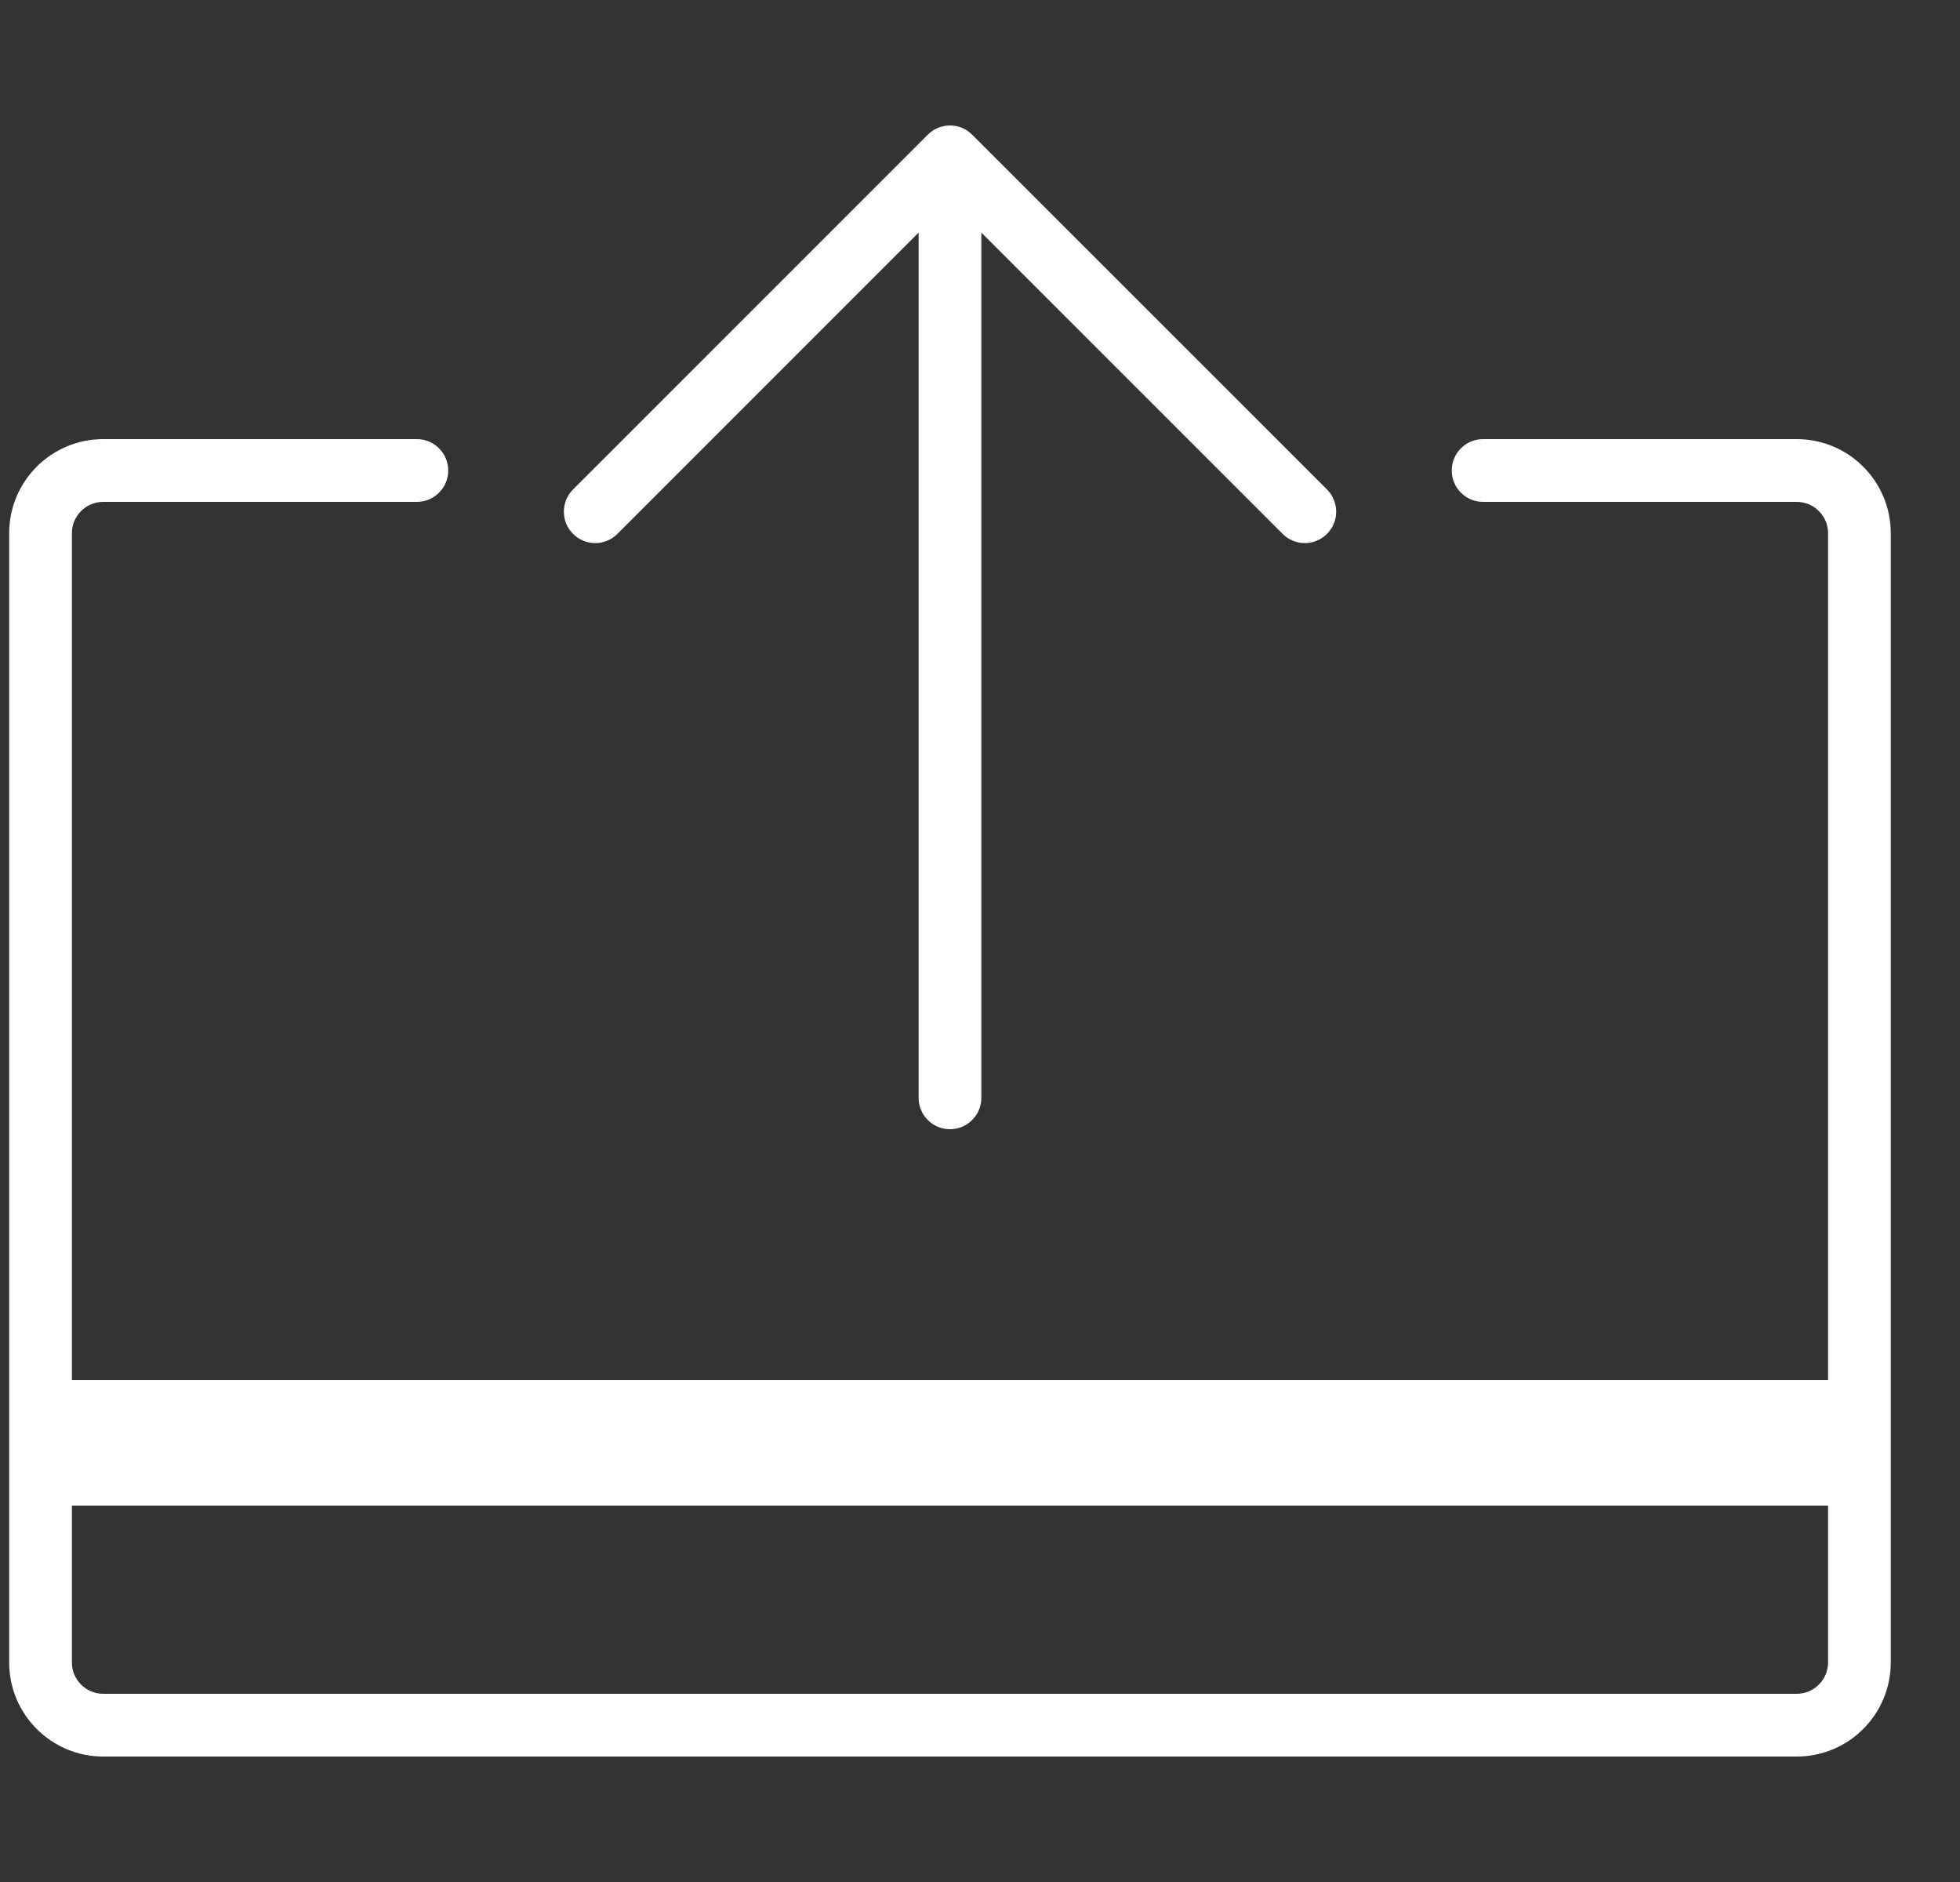 <svg width="25" height="24" viewBox="0 0 25 24" fill="none" xmlns="http://www.w3.org/2000/svg">
<rect x="0" y="0" width="25" height="24" fill="#333333" stroke="none"/>
<g clip-path="url(#clip0_725_4927)">
<path d="M7.309 6.808C7.465 6.965 7.719 6.965 7.875 6.808L11.717 2.966L11.717 14C11.717 14.221 11.896 14.4 12.117 14.4C12.338 14.4 12.517 14.221 12.517 14L12.517 2.966L16.36 6.808C16.516 6.965 16.769 6.965 16.926 6.808C17.082 6.652 17.082 6.399 16.926 6.242L12.4 1.718C12.245 1.561 11.991 1.561 11.835 1.717C11.835 1.717 11.834 1.717 11.834 1.718L7.309 6.242C7.153 6.399 7.153 6.652 7.309 6.808Z" fill="white"/>
<path d="M1.317 22.4L22.917 22.4C23.58 22.4 24.117 21.863 24.117 21.2L24.117 6.8C24.117 6.137 23.58 5.6 22.917 5.6H18.917C18.696 5.6 18.517 5.779 18.517 6C18.517 6.221 18.696 6.4 18.917 6.4H22.917C23.138 6.4 23.317 6.579 23.317 6.8L23.317 17.6L0.917 17.6L0.917 6.8C0.917 6.579 1.096 6.4 1.317 6.4H5.317C5.538 6.4 5.717 6.221 5.717 6C5.717 5.779 5.538 5.6 5.317 5.6H1.317C0.654 5.6 0.117 6.137 0.117 6.8L0.117 21.2C0.117 21.863 0.654 22.4 1.317 22.4ZM0.917 19.2L23.317 19.2V21.2C23.317 21.421 23.138 21.6 22.917 21.6L1.317 21.6C1.096 21.6 0.917 21.421 0.917 21.2V19.2Z" fill="white"/>
</g>
<defs>
<clipPath id="clip0_725_4927">
<rect width="24" height="24" fill="white" transform="translate(24.117 24) rotate(-180)"/>
</clipPath>
</defs>
</svg>
